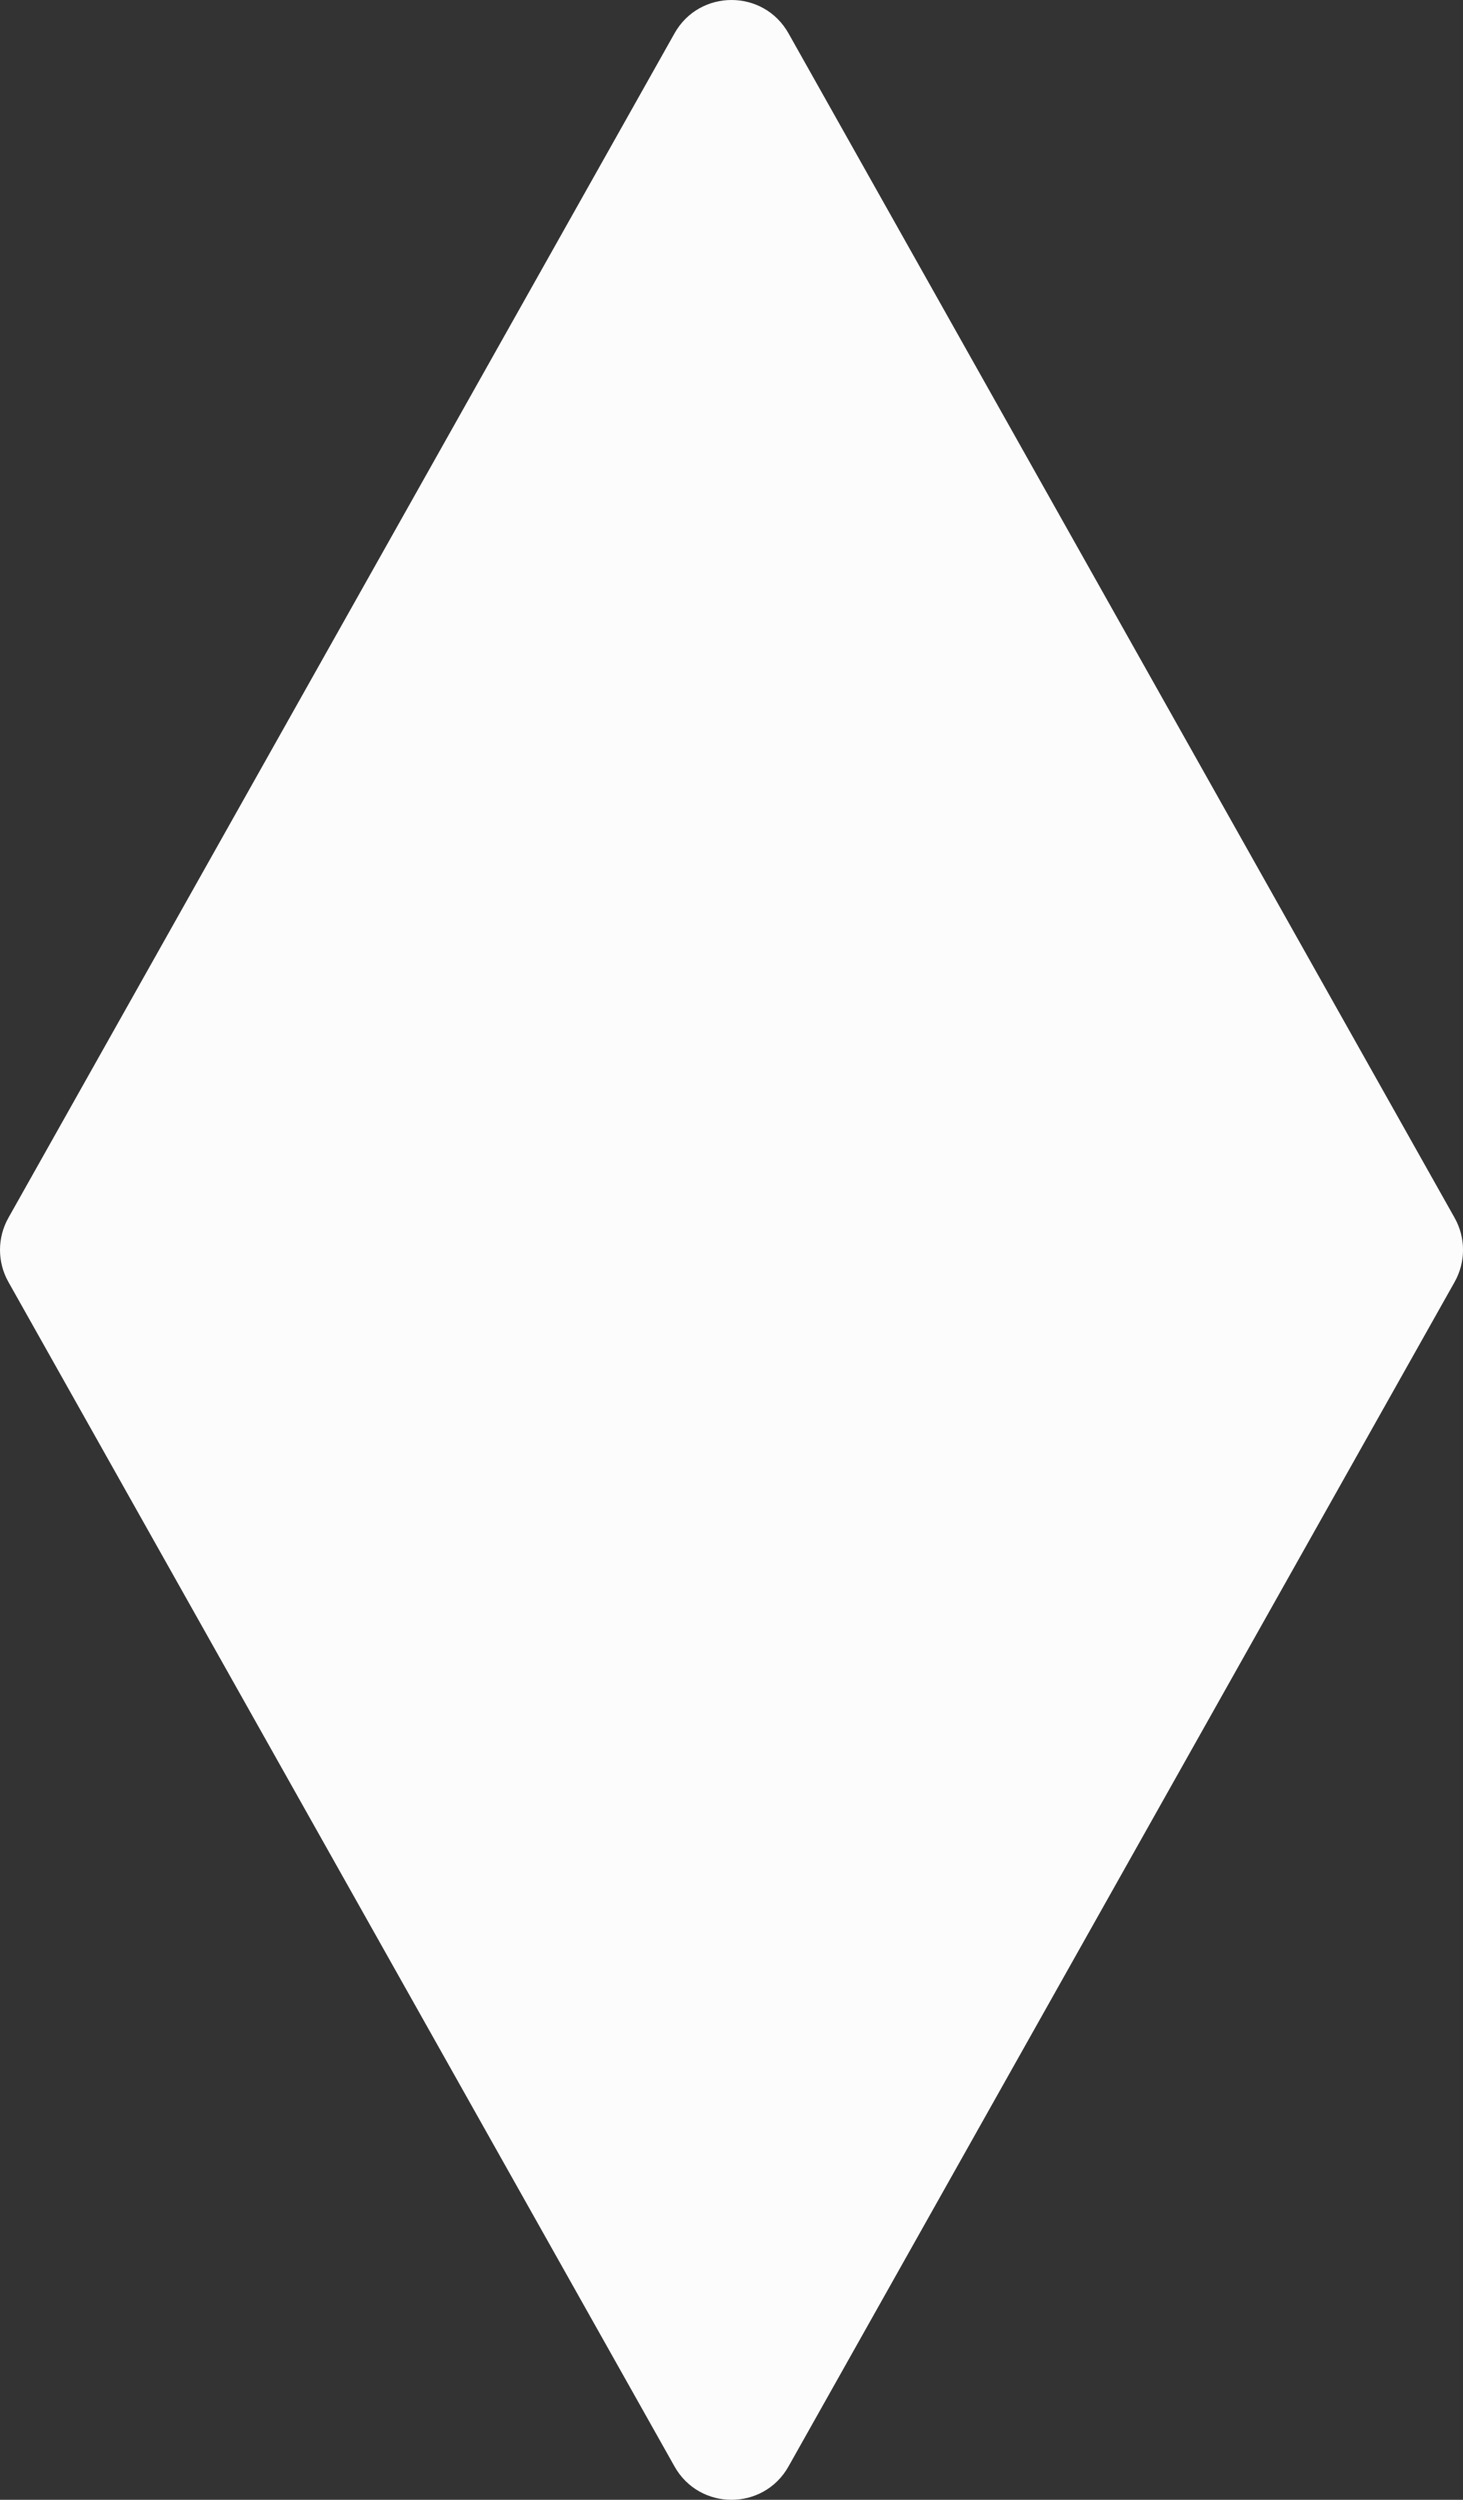 <?xml version="1.0" encoding="UTF-8"?><svg xmlns="http://www.w3.org/2000/svg" width="632.22" height="1080" viewBox="0 0 632.22 1080"><rect x="0" y="0" width="632.22" height="1080" fill="#333333" stroke="none"/><g id="a"/><g id="b"><g id="c"><path id="d" d="M340.74,14.4l287.86,511.75c4.84,8.6,4.84,19.1,0,27.7l-287.86,511.75c-10.8,19.2-38.45,19.2-49.25,0L3.63,553.85c-4.84-8.6-4.84-19.1,0-27.7L291.49,14.4c10.8-19.2,38.45-19.2,49.25,0Z" fill="#fcfcfc"/></g></g></svg>